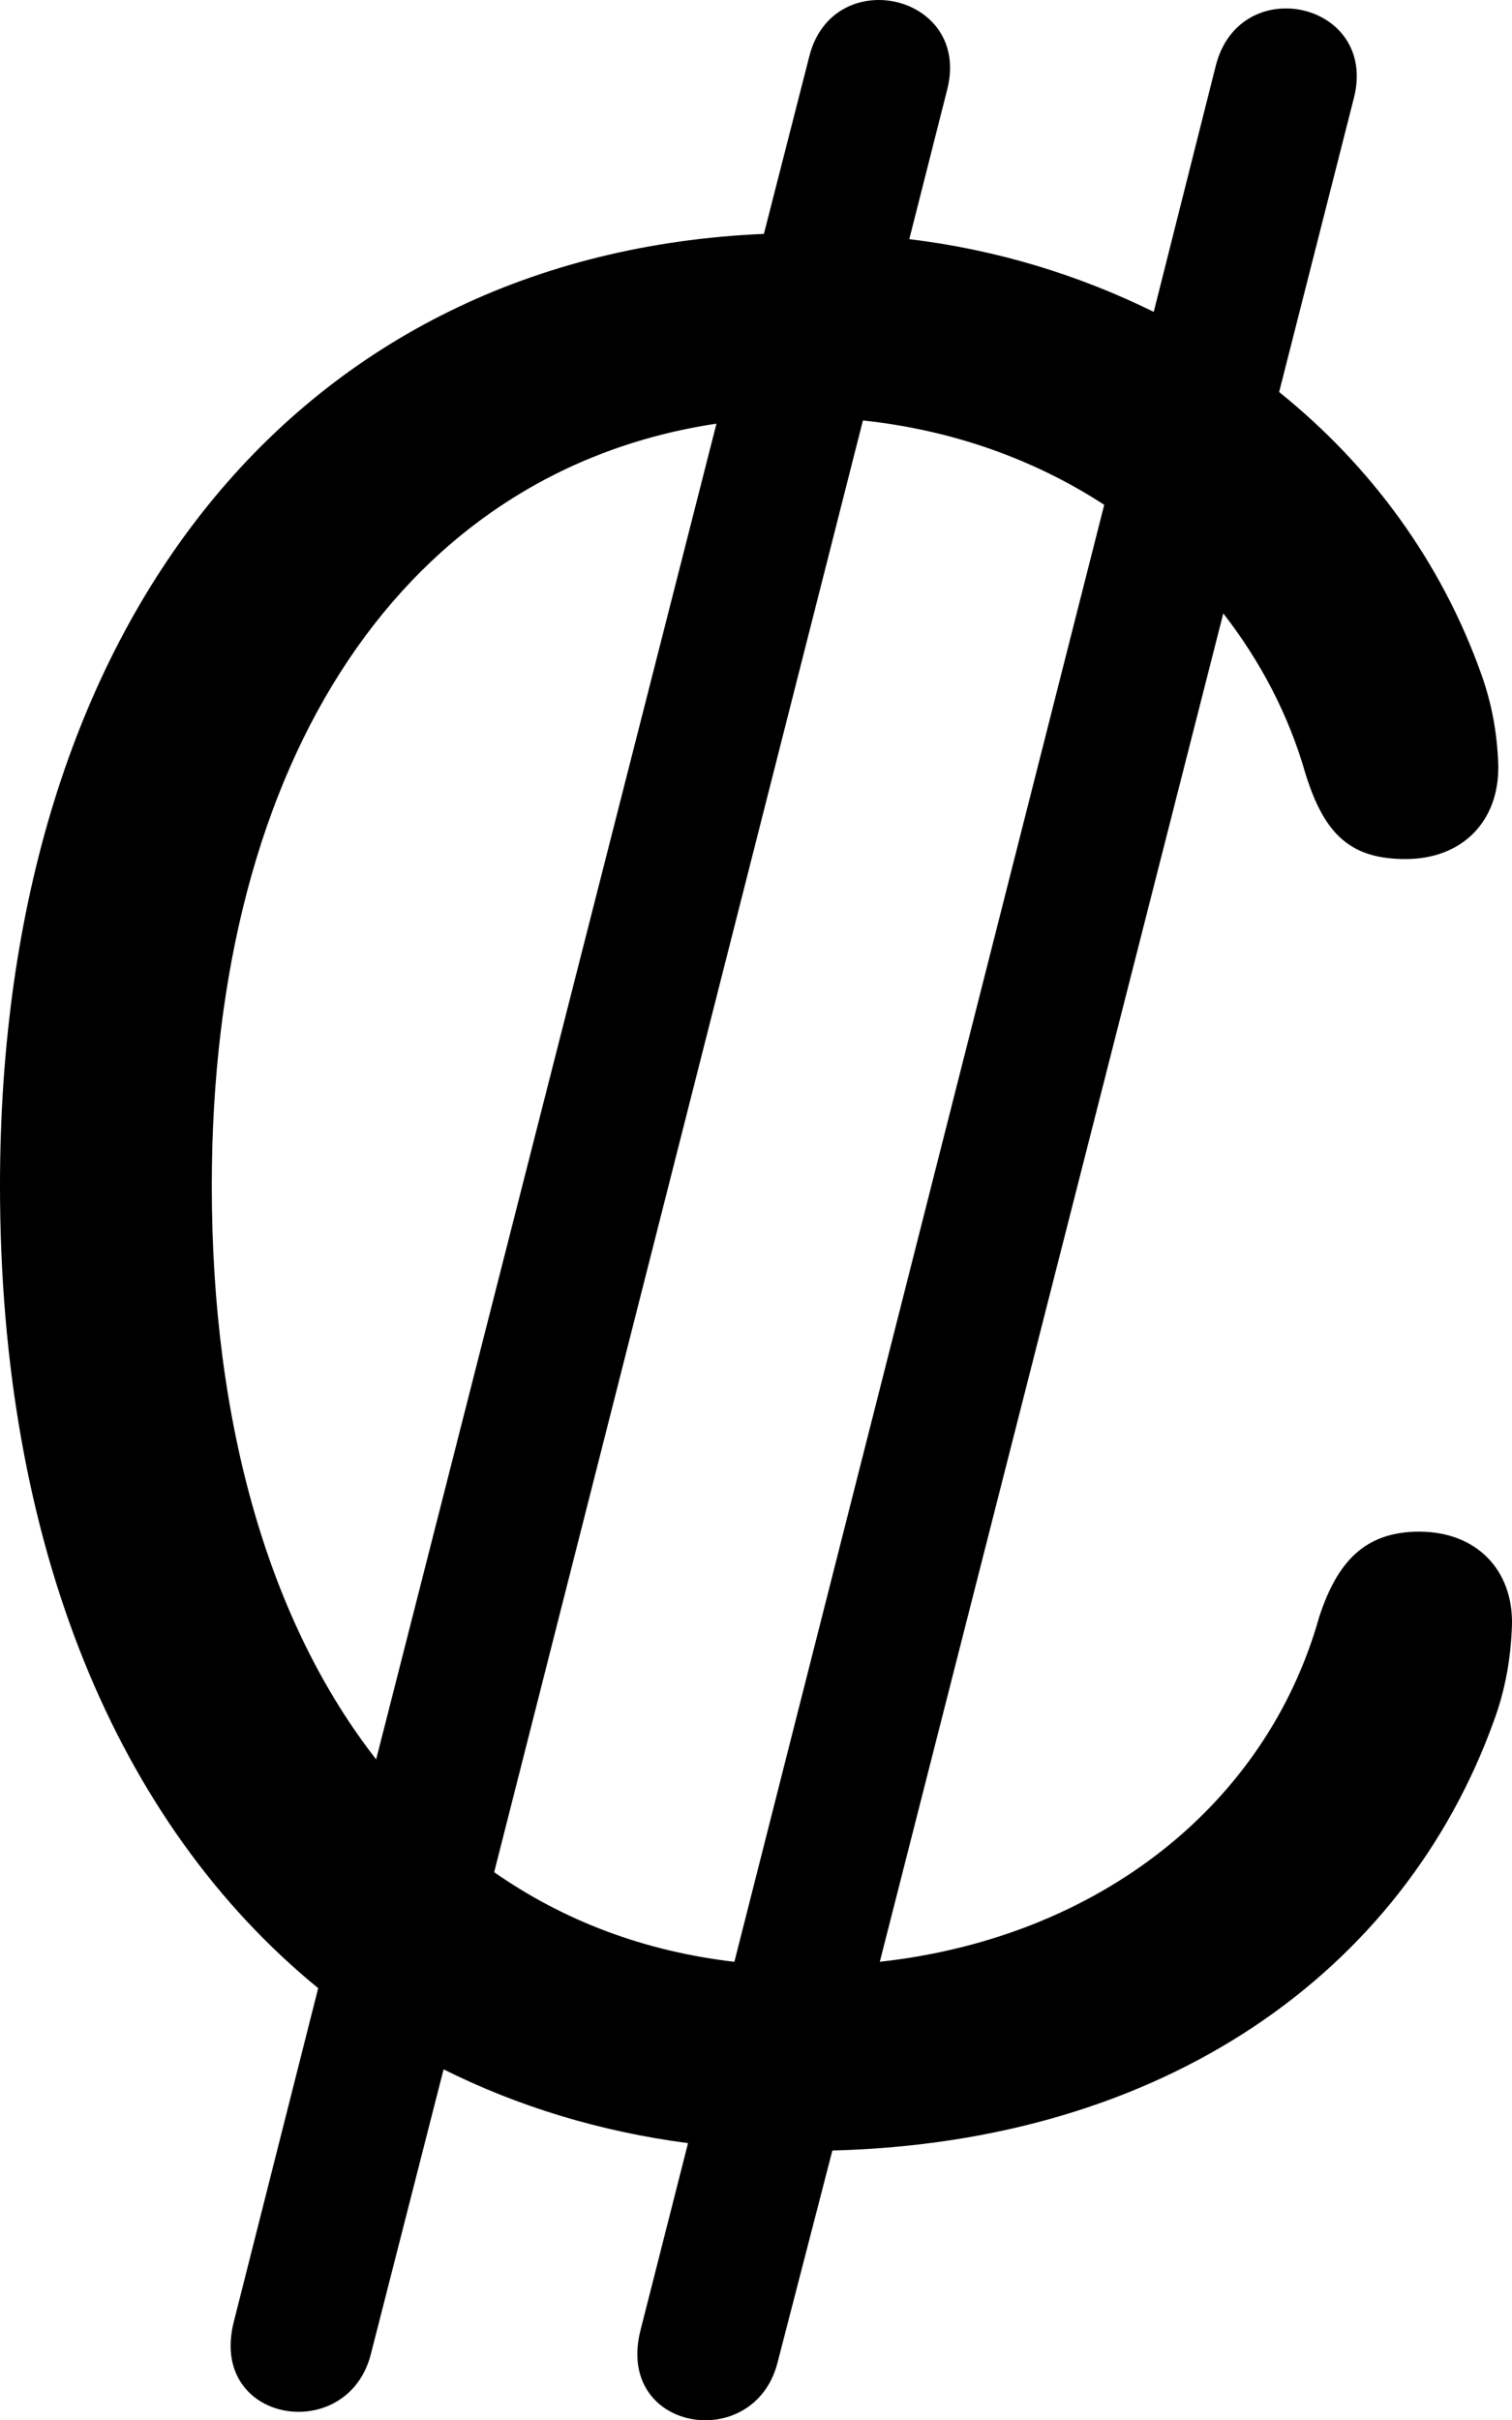 <?xml version="1.0" encoding="UTF-8" standalone="no"?>
<svg xmlns="http://www.w3.org/2000/svg"
     width="700.694" height="1120.952"
     viewBox="0 0 700.694 1120.952"
     fill="currentColor">
  <path d="M108.398 1075.124C96.188 1122.484 161.128 1132.734 171.878 1090.254L205.568 958.424C239.748 975.514 277.828 987.224 318.848 992.604L296.878 1079.024C284.668 1126.384 349.608 1136.644 360.348 1094.164L385.738 996.014C539.548 992.114 650.388 913.494 692.378 796.794C697.758 782.154 700.198 767.504 700.688 752.364C701.168 726.974 684.078 709.394 657.718 709.394C632.328 709.394 619.628 723.554 611.328 748.944C586.918 835.864 509.278 897.384 407.718 908.614L566.898 284.104C583.988 306.074 597.168 330.974 604.978 358.324C613.768 386.644 625.978 397.874 651.368 397.874C677.738 397.874 694.828 380.294 694.338 354.414C693.848 339.764 691.408 326.094 686.528 312.424C667.968 260.174 635.258 215.744 592.778 181.564L627.438 45.334C638.668 0.904 574.708 -13.256 563.478 30.194L534.668 144.454C499.998 127.364 461.918 115.644 421.388 110.764L438.968 41.424C450.198 -3.006 385.738 -17.166 374.998 26.294L354.008 108.324C139.648 117.604 -0.002 286.544 -0.002 549.244C-0.002 715.744 54.198 844.654 147.458 920.824ZM229.008 867.114L399.898 194.744C441.408 199.144 479.488 212.814 511.718 233.814L340.328 908.614C298.338 903.734 261.228 889.574 229.008 867.114ZM98.148 549.244C98.148 349.044 188.968 217.694 332.028 196.214L174.318 814.864C125.488 752.364 98.148 661.054 98.148 549.244Z"/>
</svg>